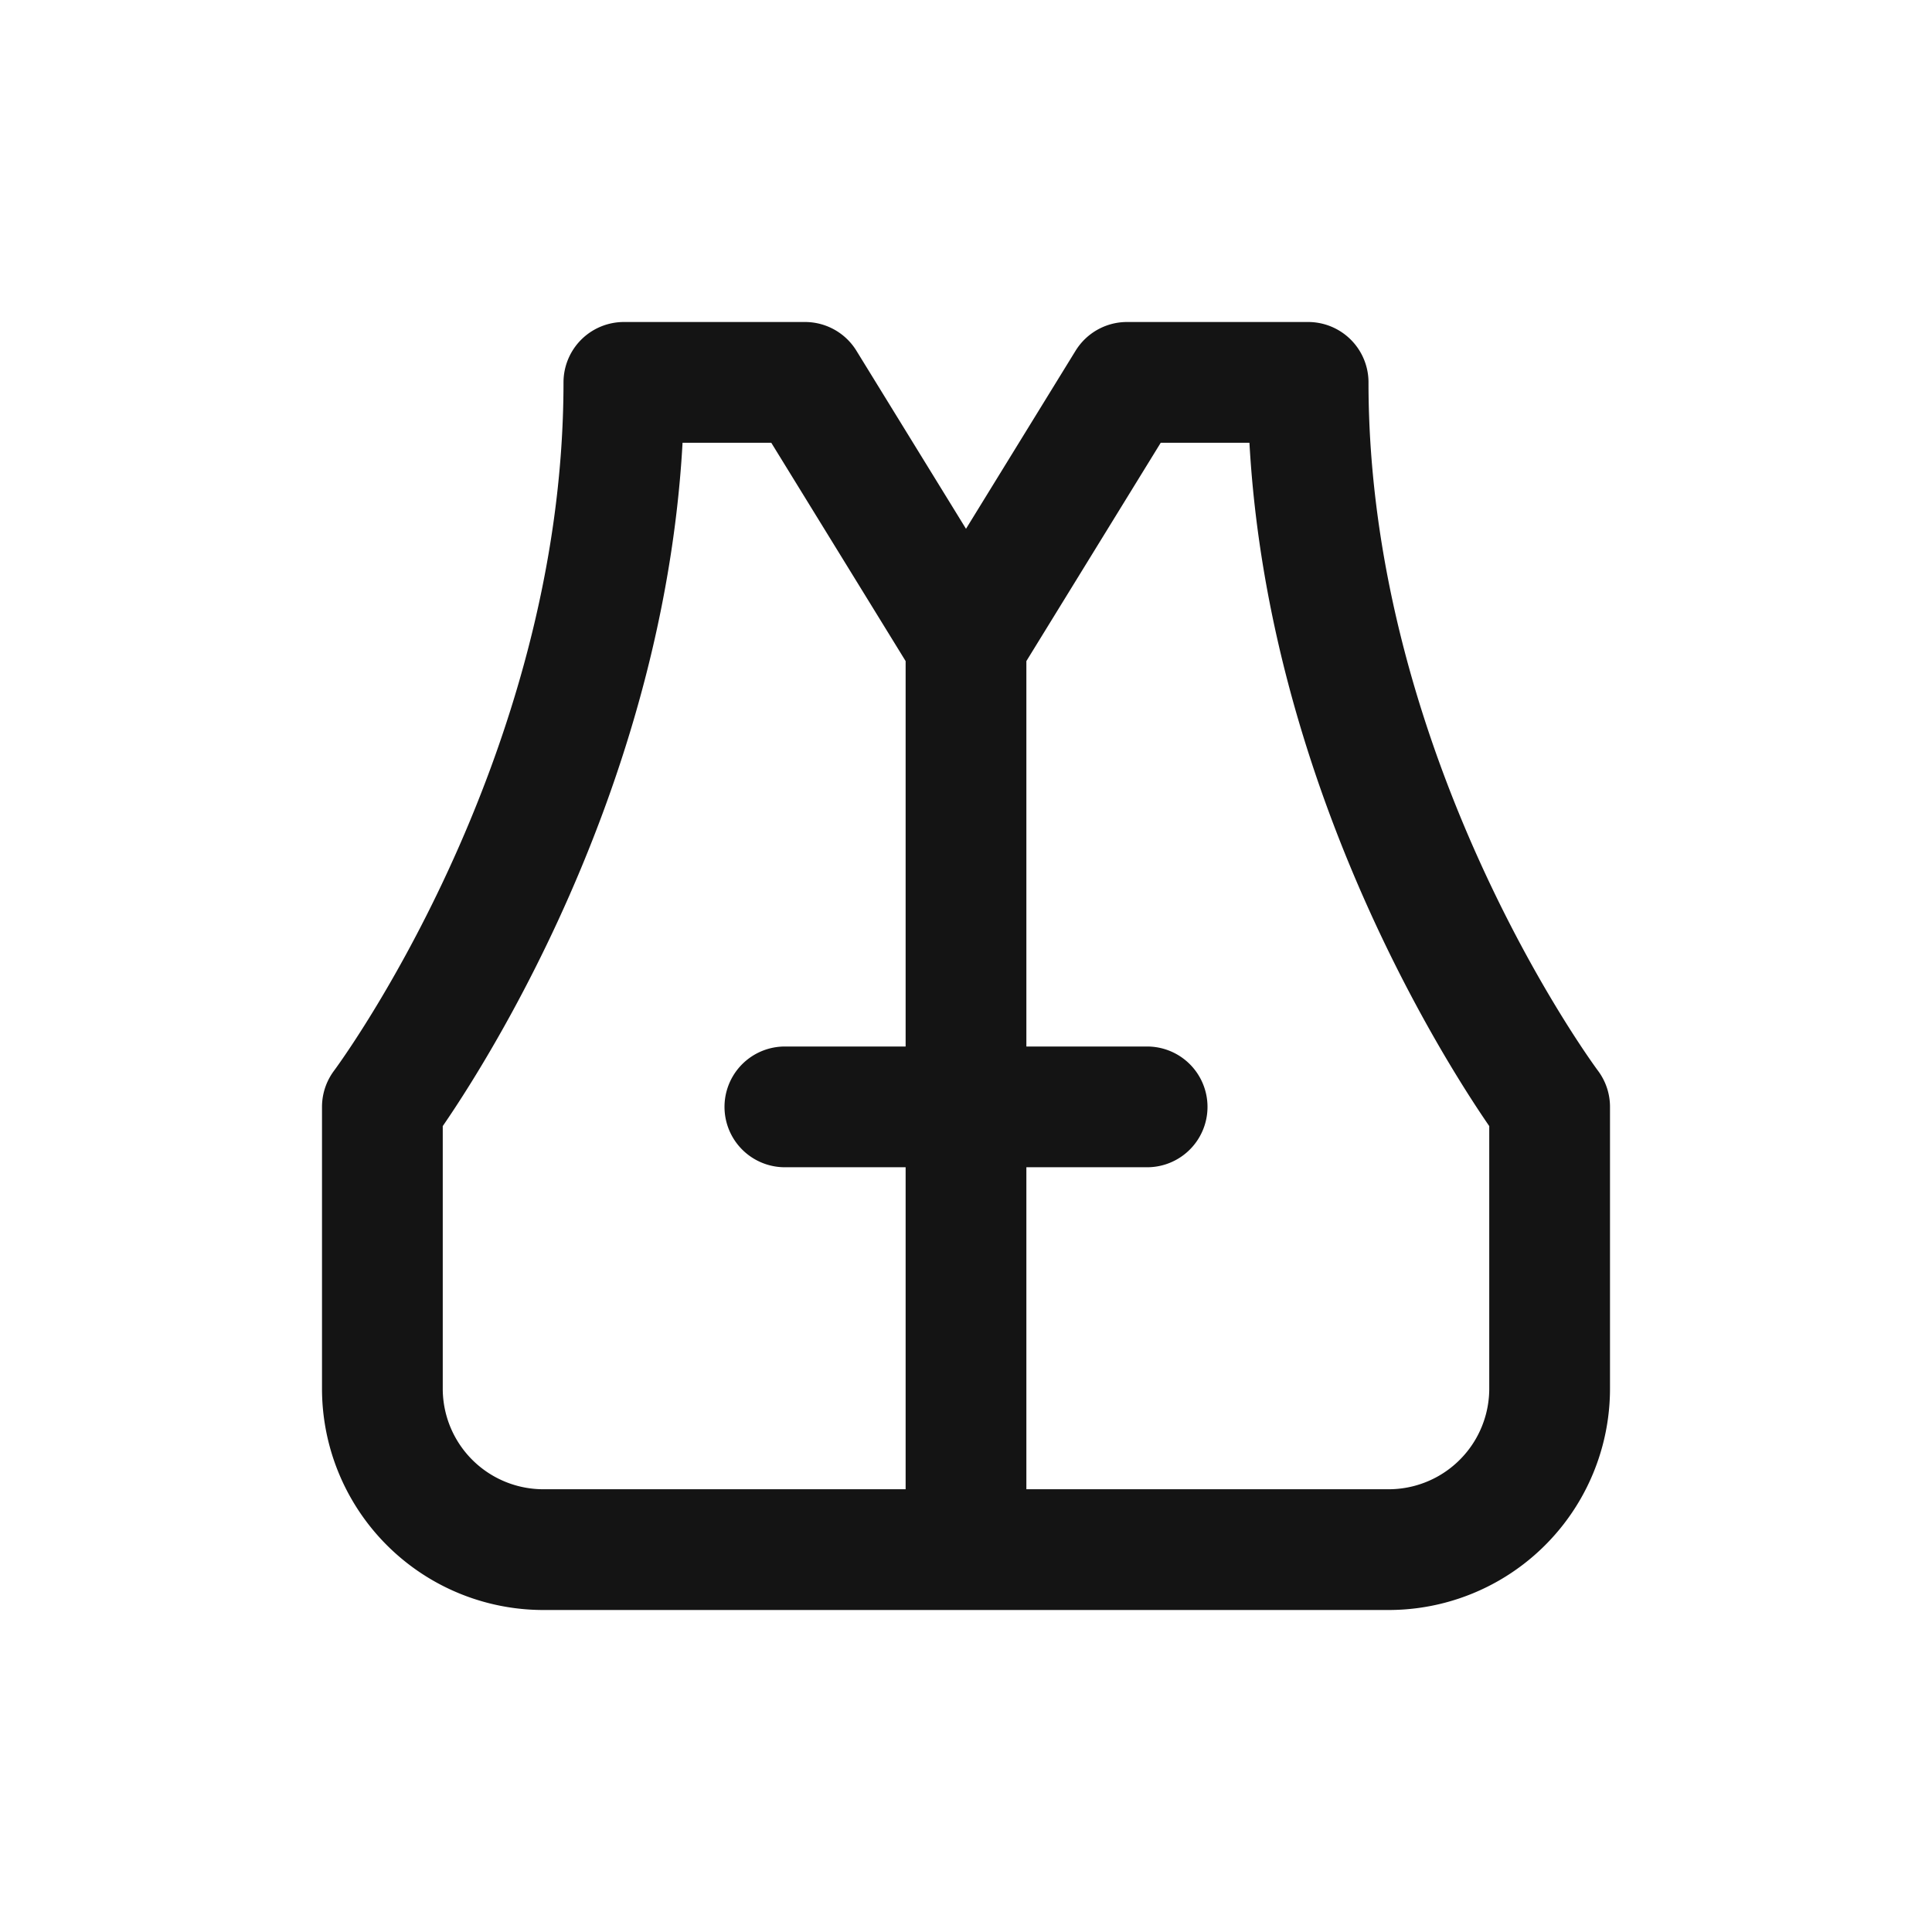 <svg xmlns="http://www.w3.org/2000/svg" fill="none" viewBox="0 0 24 24" class="acv-icon"><path stroke="#141414" stroke-linecap="round" stroke-linejoin="round" stroke-width="1.5" d="m12 8-2-3.25H7.75c0 5-3 9-3 9v3.5a2 2 0 0 0 2 2H12M12 8v11.25M12 8l2-3.25h2.25c0 5 3 9 3 9v3.5a2 2 0 0 1-2 2H12M9.75 13.75h4.5"/></svg>